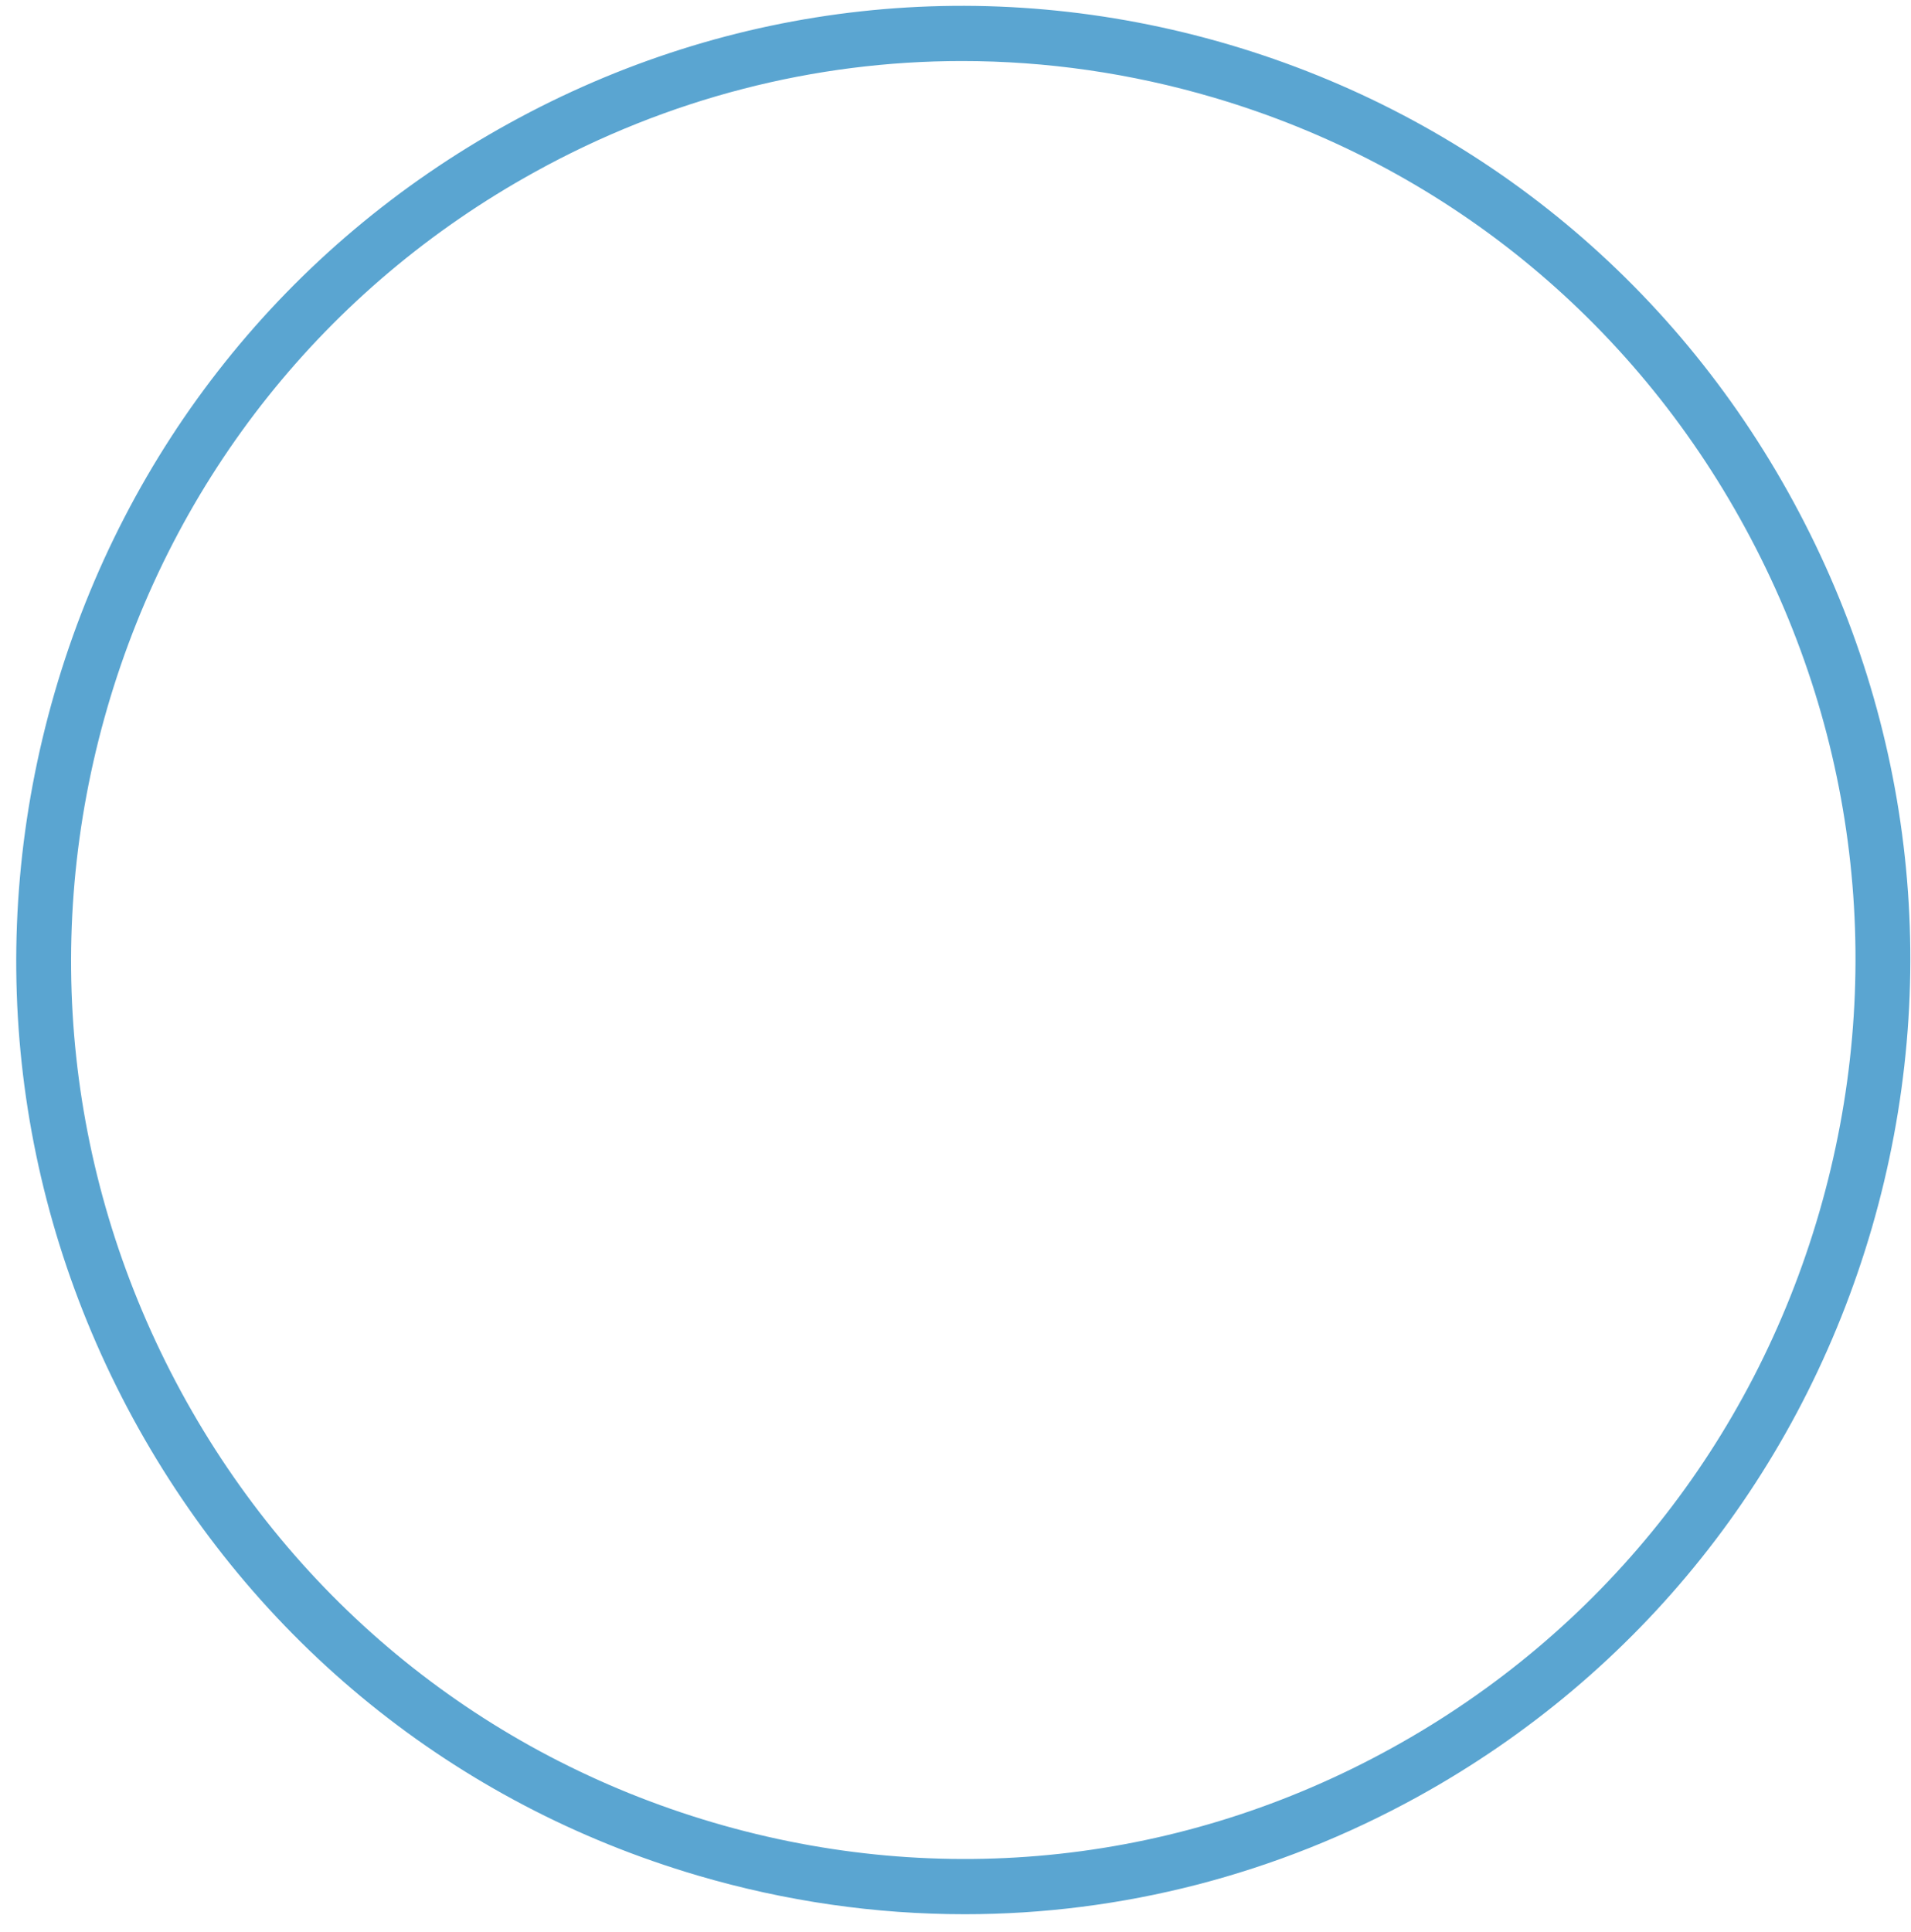 <svg width="92" height="93" viewBox="0 0 92 93" fill="none" xmlns="http://www.w3.org/2000/svg">
<path d="M46.309 2.938C39.204 2.938 32.164 4.734 25.757 8.274C15.695 13.821 8.388 22.984 5.166 34.068C1.948 45.159 3.213 56.847 8.714 66.982C14.221 77.117 23.318 84.48 34.326 87.721C45.327 90.963 56.935 89.695 66.994 84.145C77.056 78.598 84.367 69.435 87.585 58.348C90.803 47.261 89.538 35.572 84.031 25.437C78.53 15.303 69.433 7.939 58.425 4.695C54.431 3.519 50.358 2.938 46.309 2.938ZM46.443 92.138C42.145 92.138 37.825 91.521 33.583 90.273C21.9 86.834 12.245 79.012 6.395 68.256C0.556 57.5 -0.781 45.096 2.633 33.326C6.05 21.555 13.81 11.828 24.495 5.943C35.167 0.051 47.486 -1.292 59.169 2.146C70.845 5.588 80.506 13.404 86.346 24.163C92.189 34.919 93.532 47.323 90.119 59.093C86.695 70.864 78.941 80.588 68.259 86.48C61.458 90.23 53.988 92.138 46.443 92.138Z" fill="#5AA5D1"/>
</svg>
